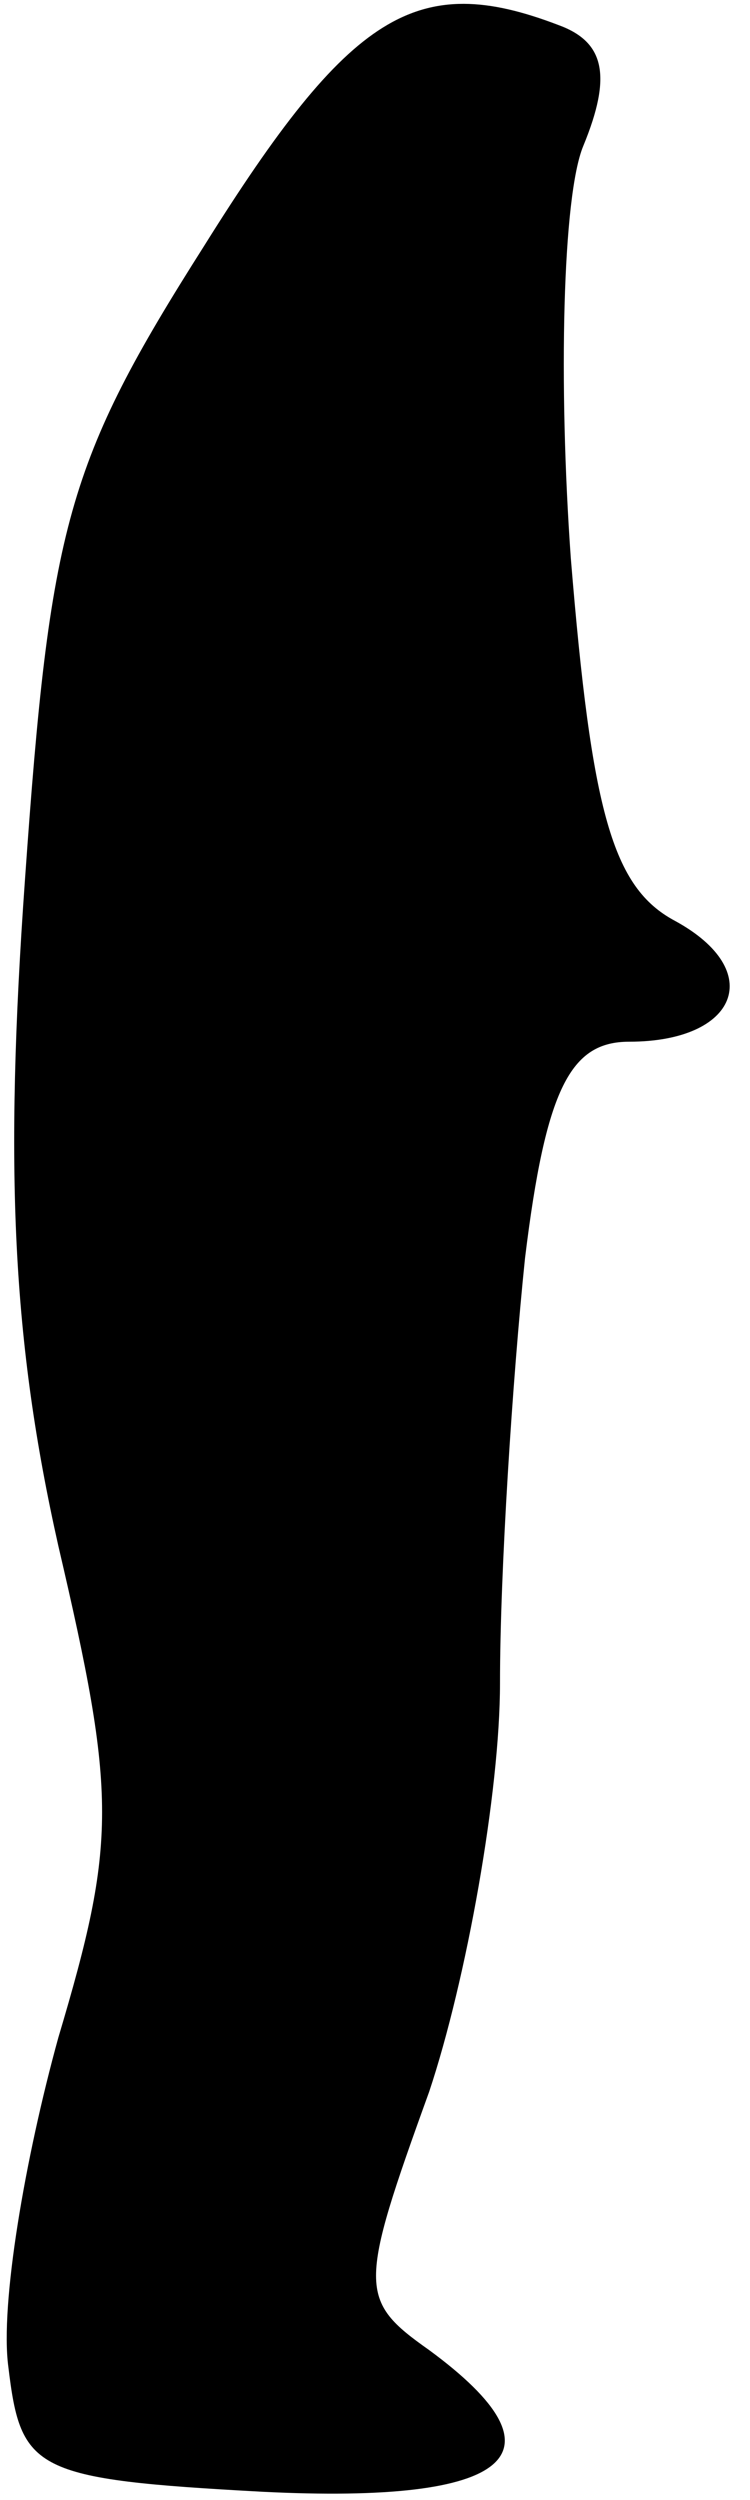 <?xml version="1.0" standalone="no"?>
<!DOCTYPE svg PUBLIC "-//W3C//DTD SVG 20010904//EN"
 "http://www.w3.org/TR/2001/REC-SVG-20010904/DTD/svg10.dtd">
<svg version="1.0" xmlns="http://www.w3.org/2000/svg"
 width="18pt" height="60pt" viewBox="0 0 18 60"
 preserveAspectRatio="xMidYMid meet">
<g transform="translate(0,60) scale(0.1,-0.1)"
fill="#000000" stroke="none">
<path fill="#000000" stroke="none" d="M49 541 c-33 -52 -37 -67 -43 -152 -5
-70 -3 -111 8 -160 14 -60 14 -71 0 -118 -8 -29 -14 -64 -12 -79 3 -25 6 -27
61 -30 60 -3 74 9 40 34 -17 12 -17 15 0 62 9 27 17 72 17 98 0 27 3 73 6 102
5 41 11 52 25 52 26 0 33 17 11 29 -15 8 -20 26 -25 87 -3 42 -2 87 3 99 7 17
5 25 -6 29 -34 13 -50 3 -85 -53z"/>
</g>
</svg>
